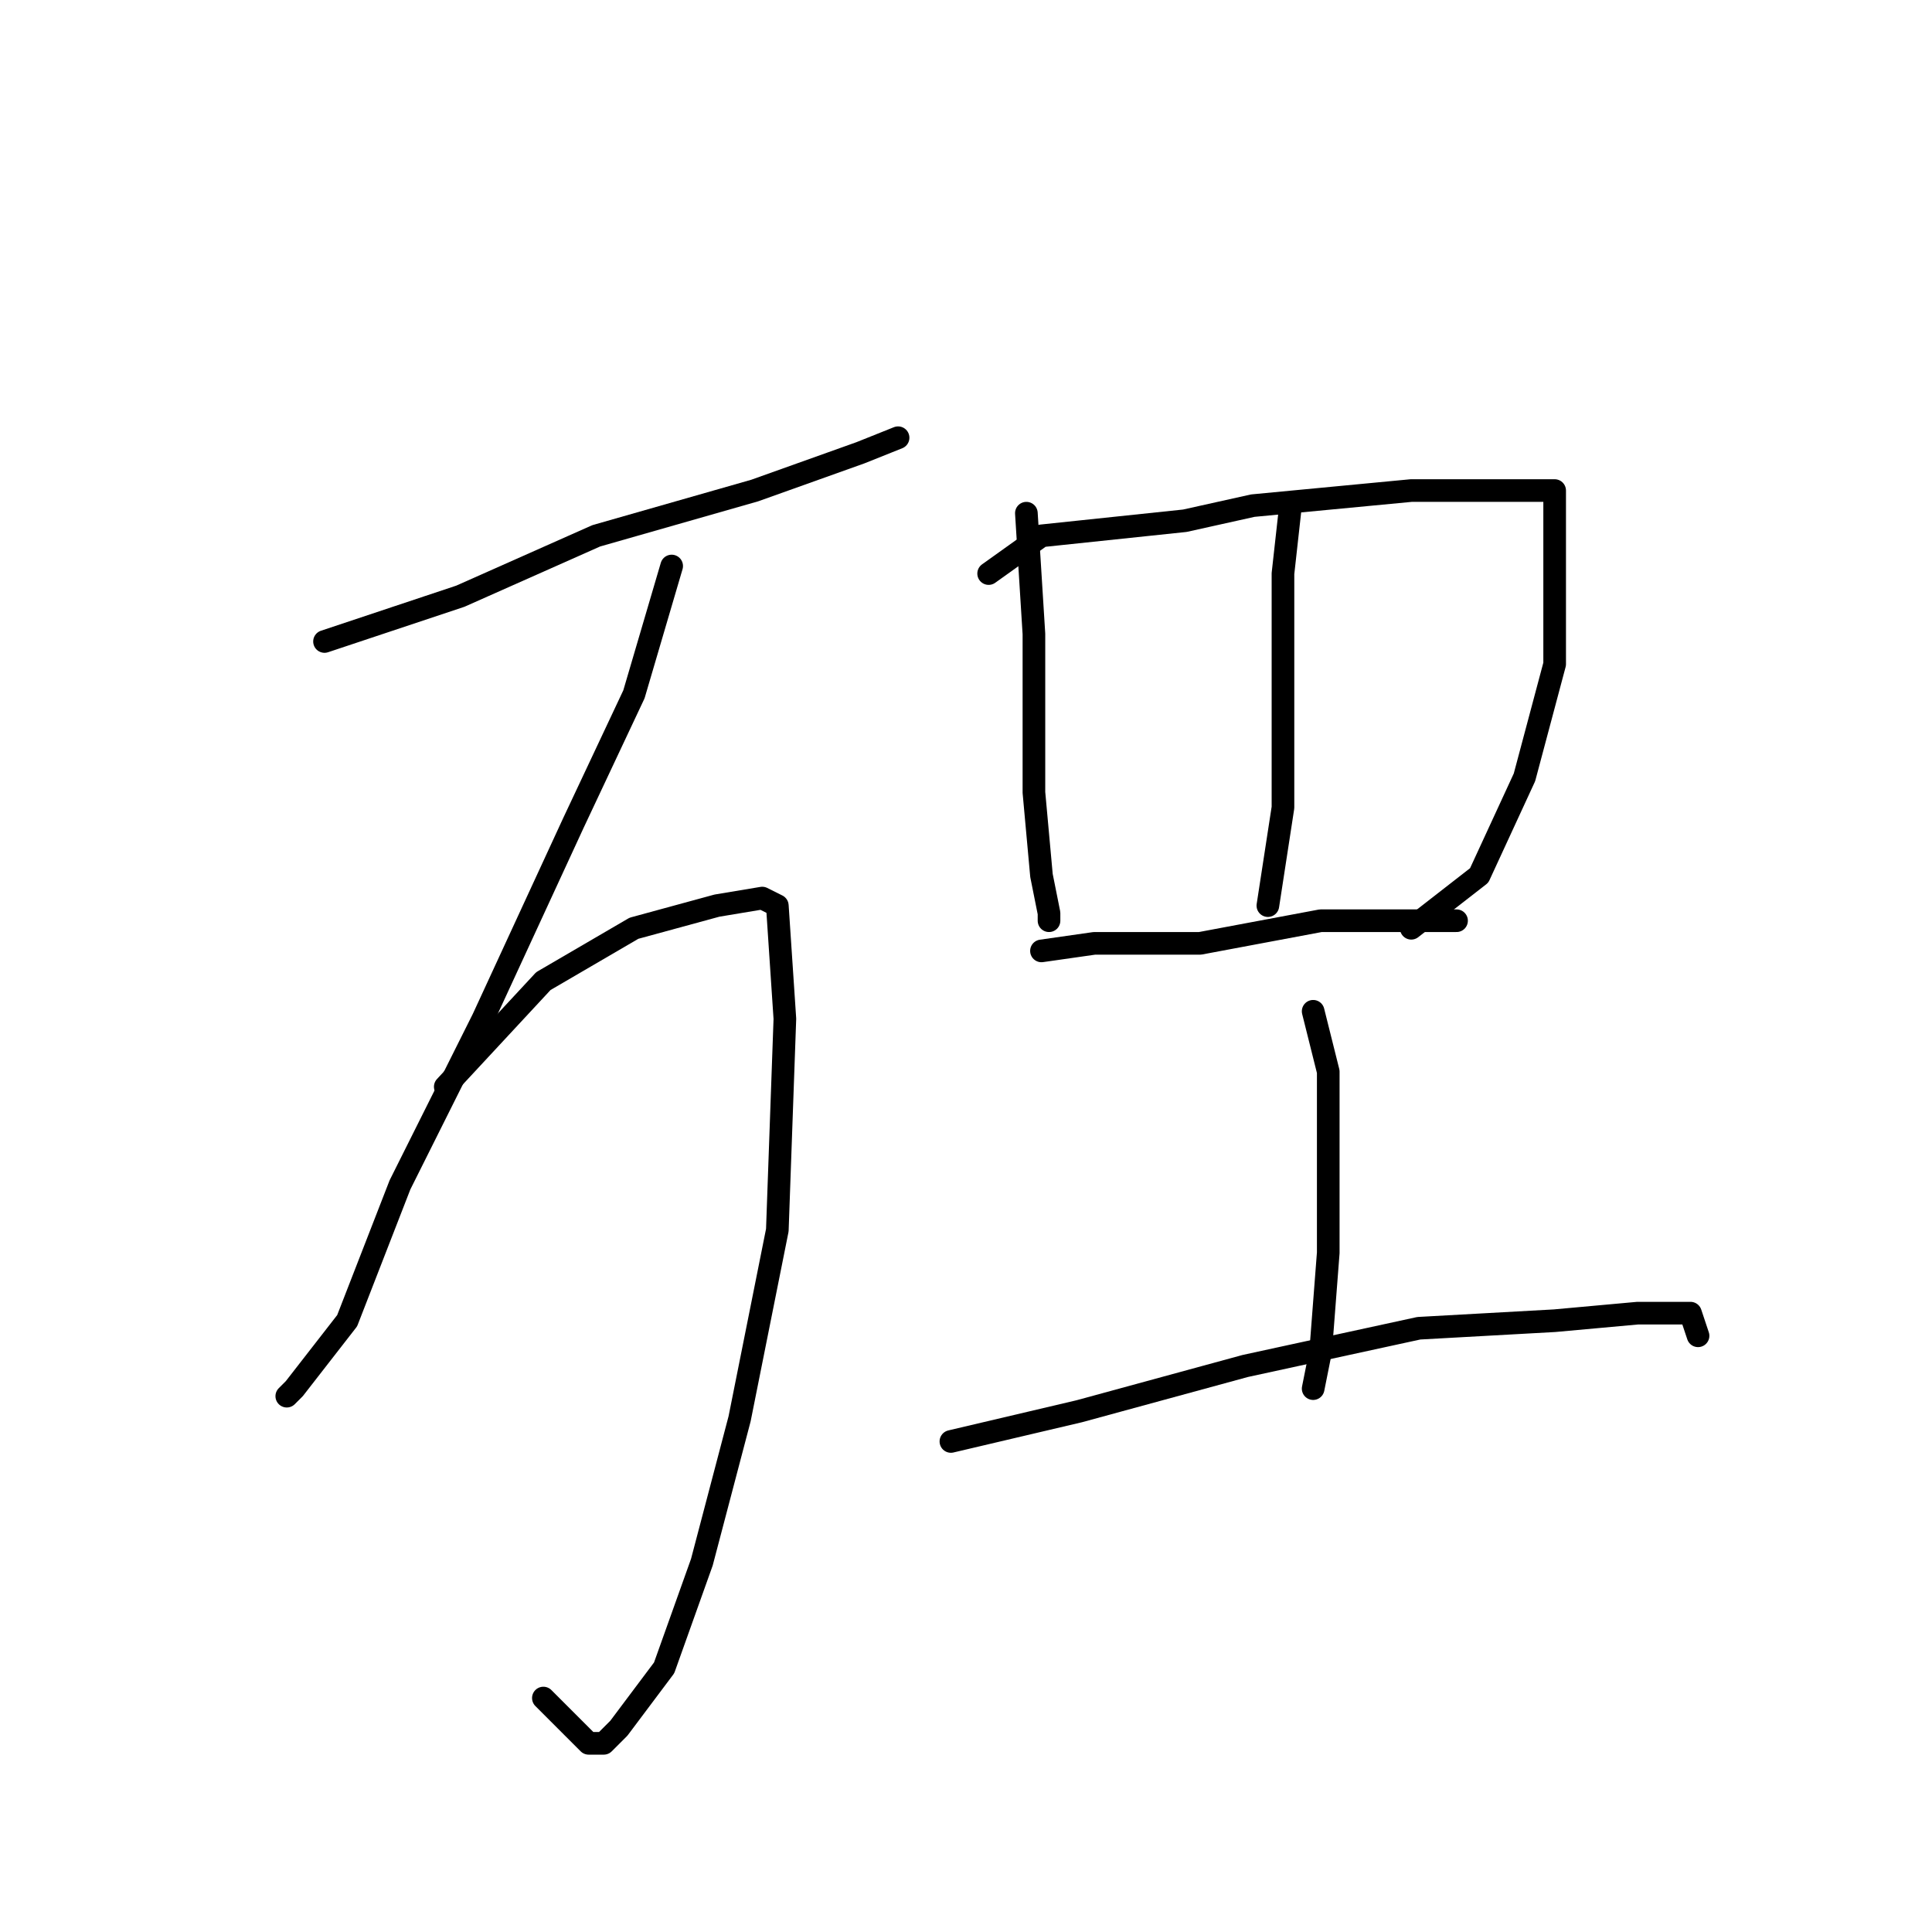<?xml version="1.0" standalone="no"?>
    <svg width="256" height="256" xmlns="http://www.w3.org/2000/svg" version="1.1">
    <polyline stroke="black" stroke-width="3" stroke-linecap="round" fill="transparent" stroke-linejoin="round" points="43 85 61 79 79 71 100 65 114 60 119 58 119 58 " />
        <polyline stroke="black" stroke-width="3" stroke-linecap="round" fill="transparent" stroke-linejoin="round" points="89 75 84 92 76 109 64 135 53 157 46 175 39 184 38 185 38 185 " />
        <polyline stroke="black" stroke-width="3" stroke-linecap="round" fill="transparent" stroke-linejoin="round" points="59 144 72 130 84 123 95 120 101 119 103 120 104 135 103 163 98 188 93 207 88 221 82 229 80 231 78 231 72 225 72 225 " />
        <polyline stroke="black" stroke-width="3" stroke-linecap="round" fill="transparent" stroke-linejoin="round" points="136 68 137 84 137 91 137 105 138 116 139 121 139 122 139 122 " />
        <polyline stroke="black" stroke-width="3" stroke-linecap="round" fill="transparent" stroke-linejoin="round" points="131 76 138 71 157 69 166 67 187 65 200 65 206 65 206 72 206 88 202 103 196 116 187 123 187 123 " />
        <polyline stroke="black" stroke-width="3" stroke-linecap="round" fill="transparent" stroke-linejoin="round" points="171 67 170 76 170 92 170 107 168 120 168 120 " />
        <polyline stroke="black" stroke-width="3" stroke-linecap="round" fill="transparent" stroke-linejoin="round" points="138 126 145 125 159 125 175 122 188 122 193 122 193 122 " />
        <polyline stroke="black" stroke-width="3" stroke-linecap="round" fill="transparent" stroke-linejoin="round" points="174 134 176 142 176 152 176 166 175 179 174 184 174 184 " />
        <polyline stroke="black" stroke-width="3" stroke-linecap="round" fill="transparent" stroke-linejoin="round" points="126 191 143 187 165 181 188 176 206 175 217 174 224 174 225 177 225 177 " />
        </svg>